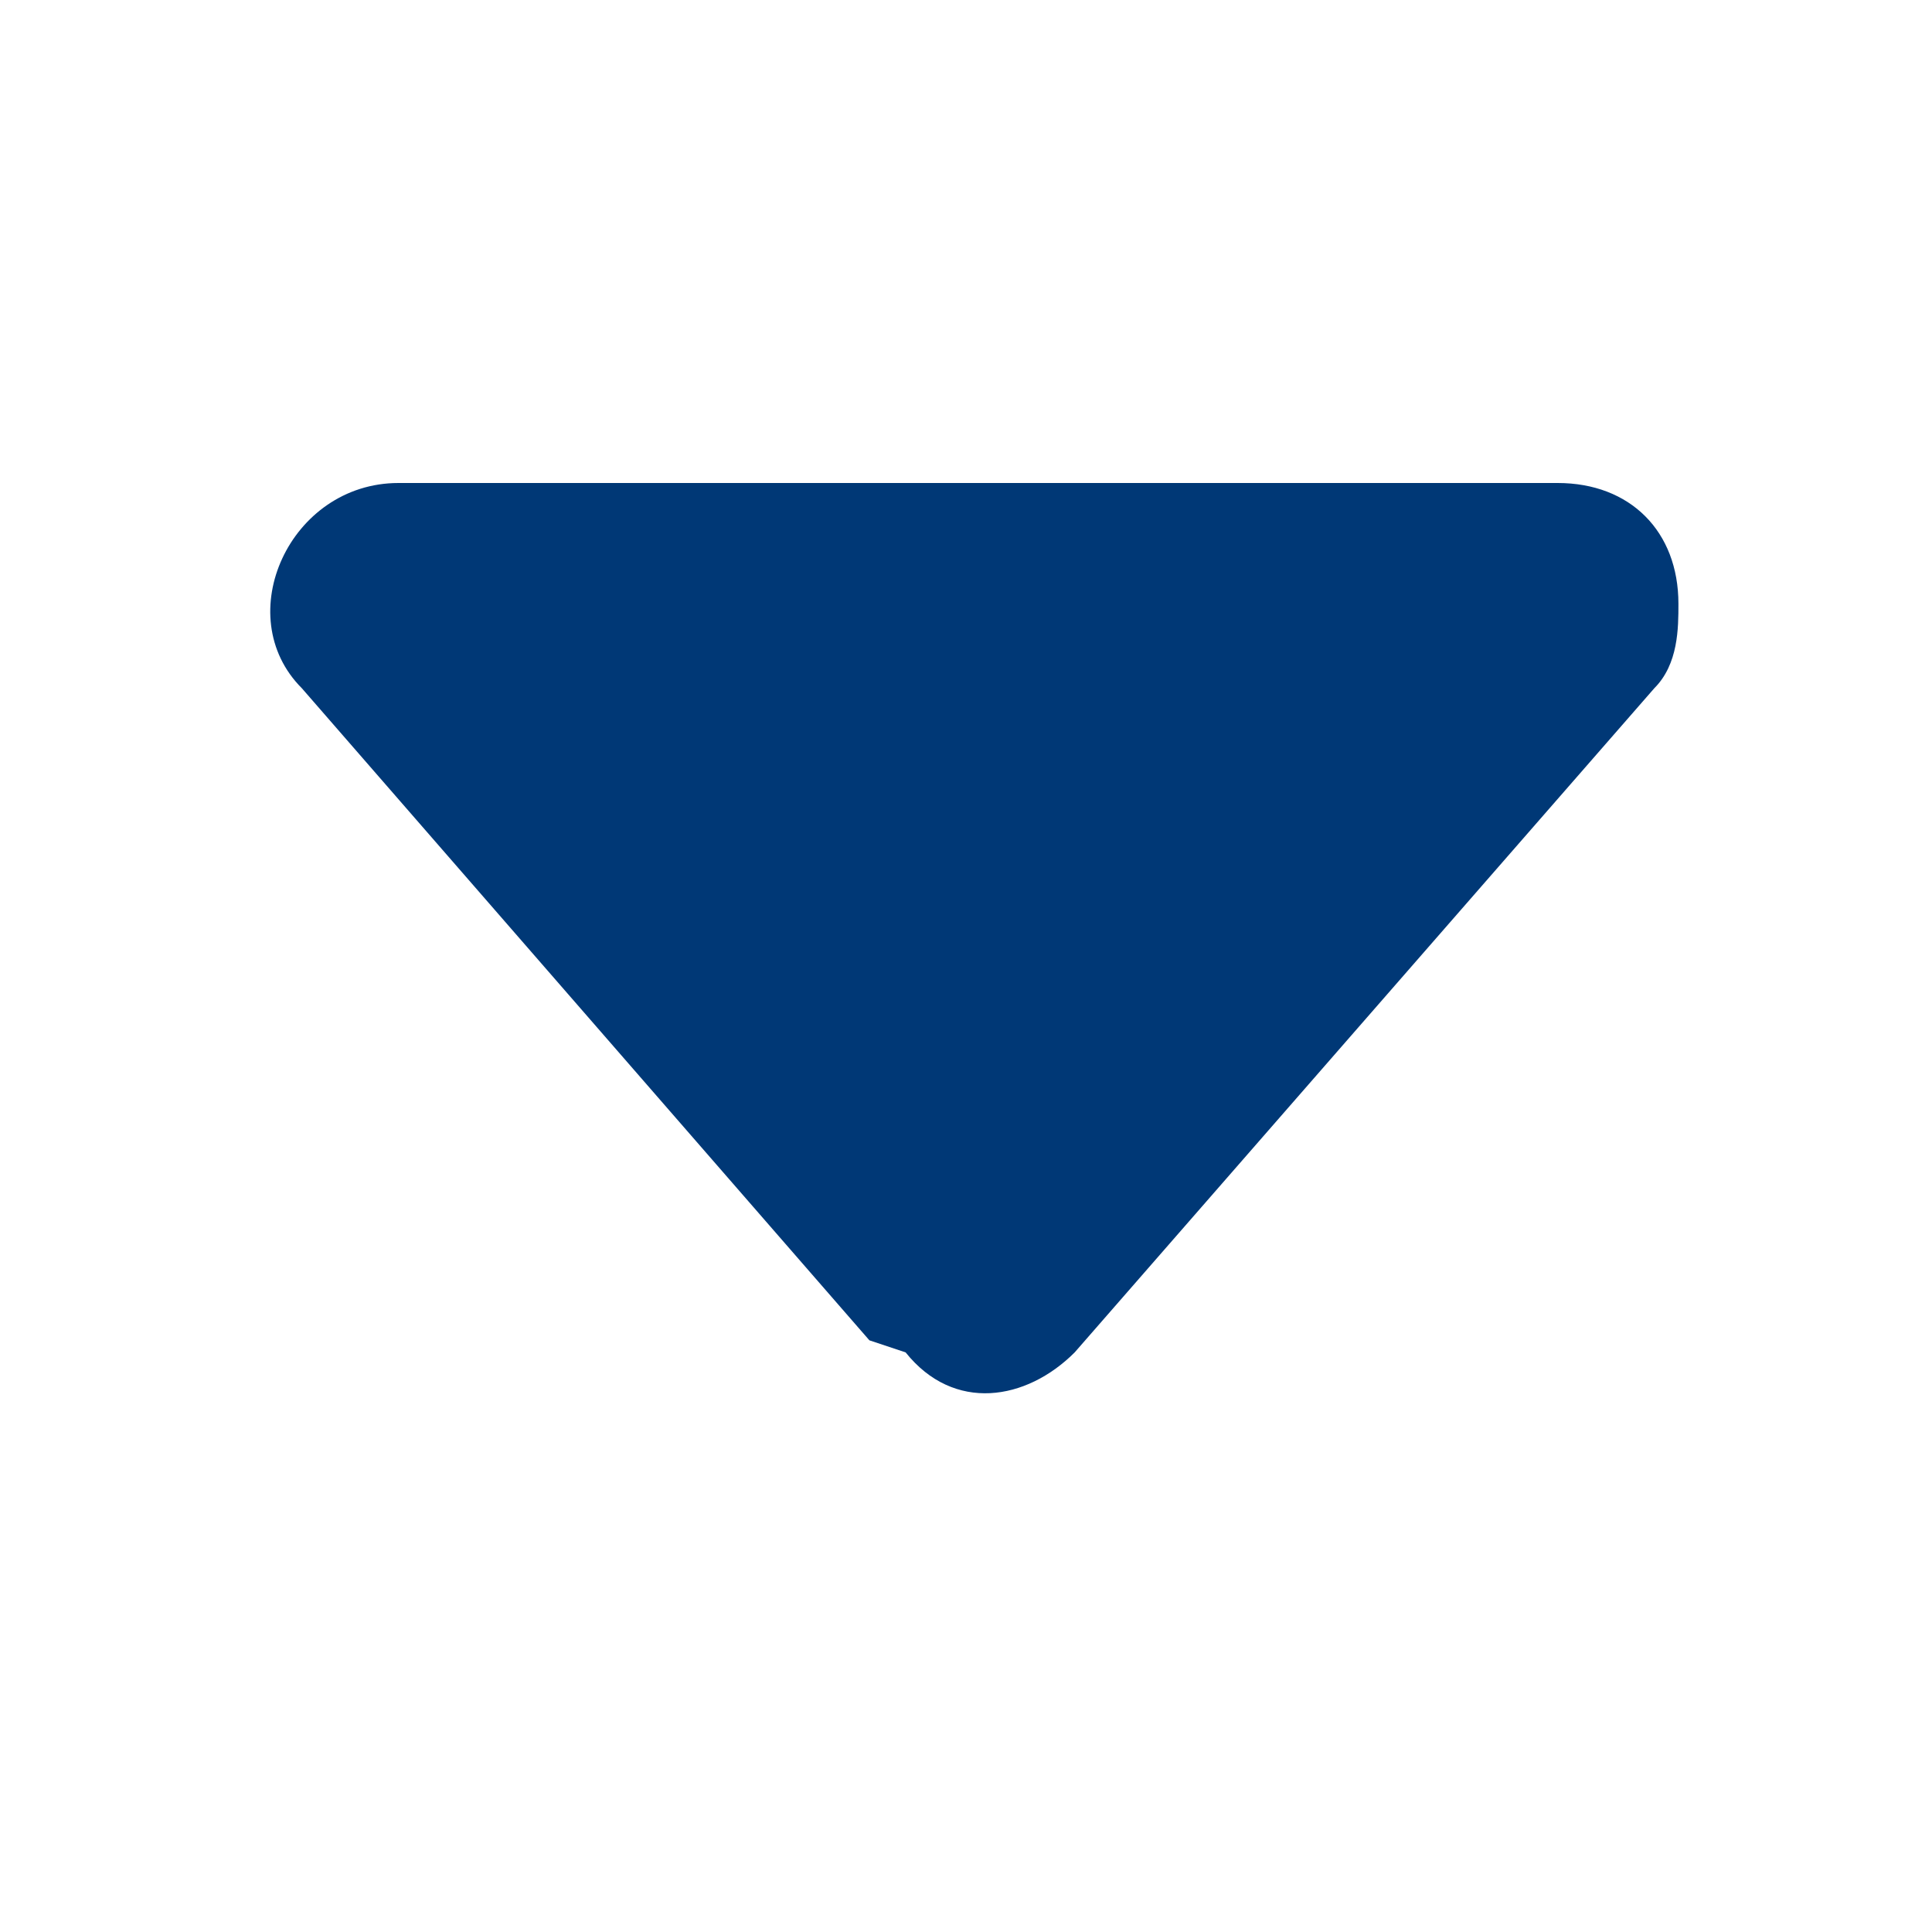 <?xml version="1.0" encoding="UTF-8"?>
<svg xmlns="http://www.w3.org/2000/svg" version="1.1" viewBox="0 0 16 16">
  <defs>
    <style>
      .cls-1 {
        fill: #003876;
      }
    </style>
  </defs>
  <!-- Generator: Adobe Illustrator 28.7.1, SVG Export Plug-In . SVG Version: 1.2.0 Build 142)  -->
  <g>
    <g id="Layer_1">
      <path class="cls-1" d="M7.2,11.1L2.5,5.7c-.6-.6-.1-1.7.8-1.7h9.6c.6,0,1,.4,1,1,0,.2,0,.5-.2.7l-4.8,5.5c-.4.4-1,.5-1.4,0,0,0,0,0,0,0h0Z"/>
    </g>
  </g>
</svg>